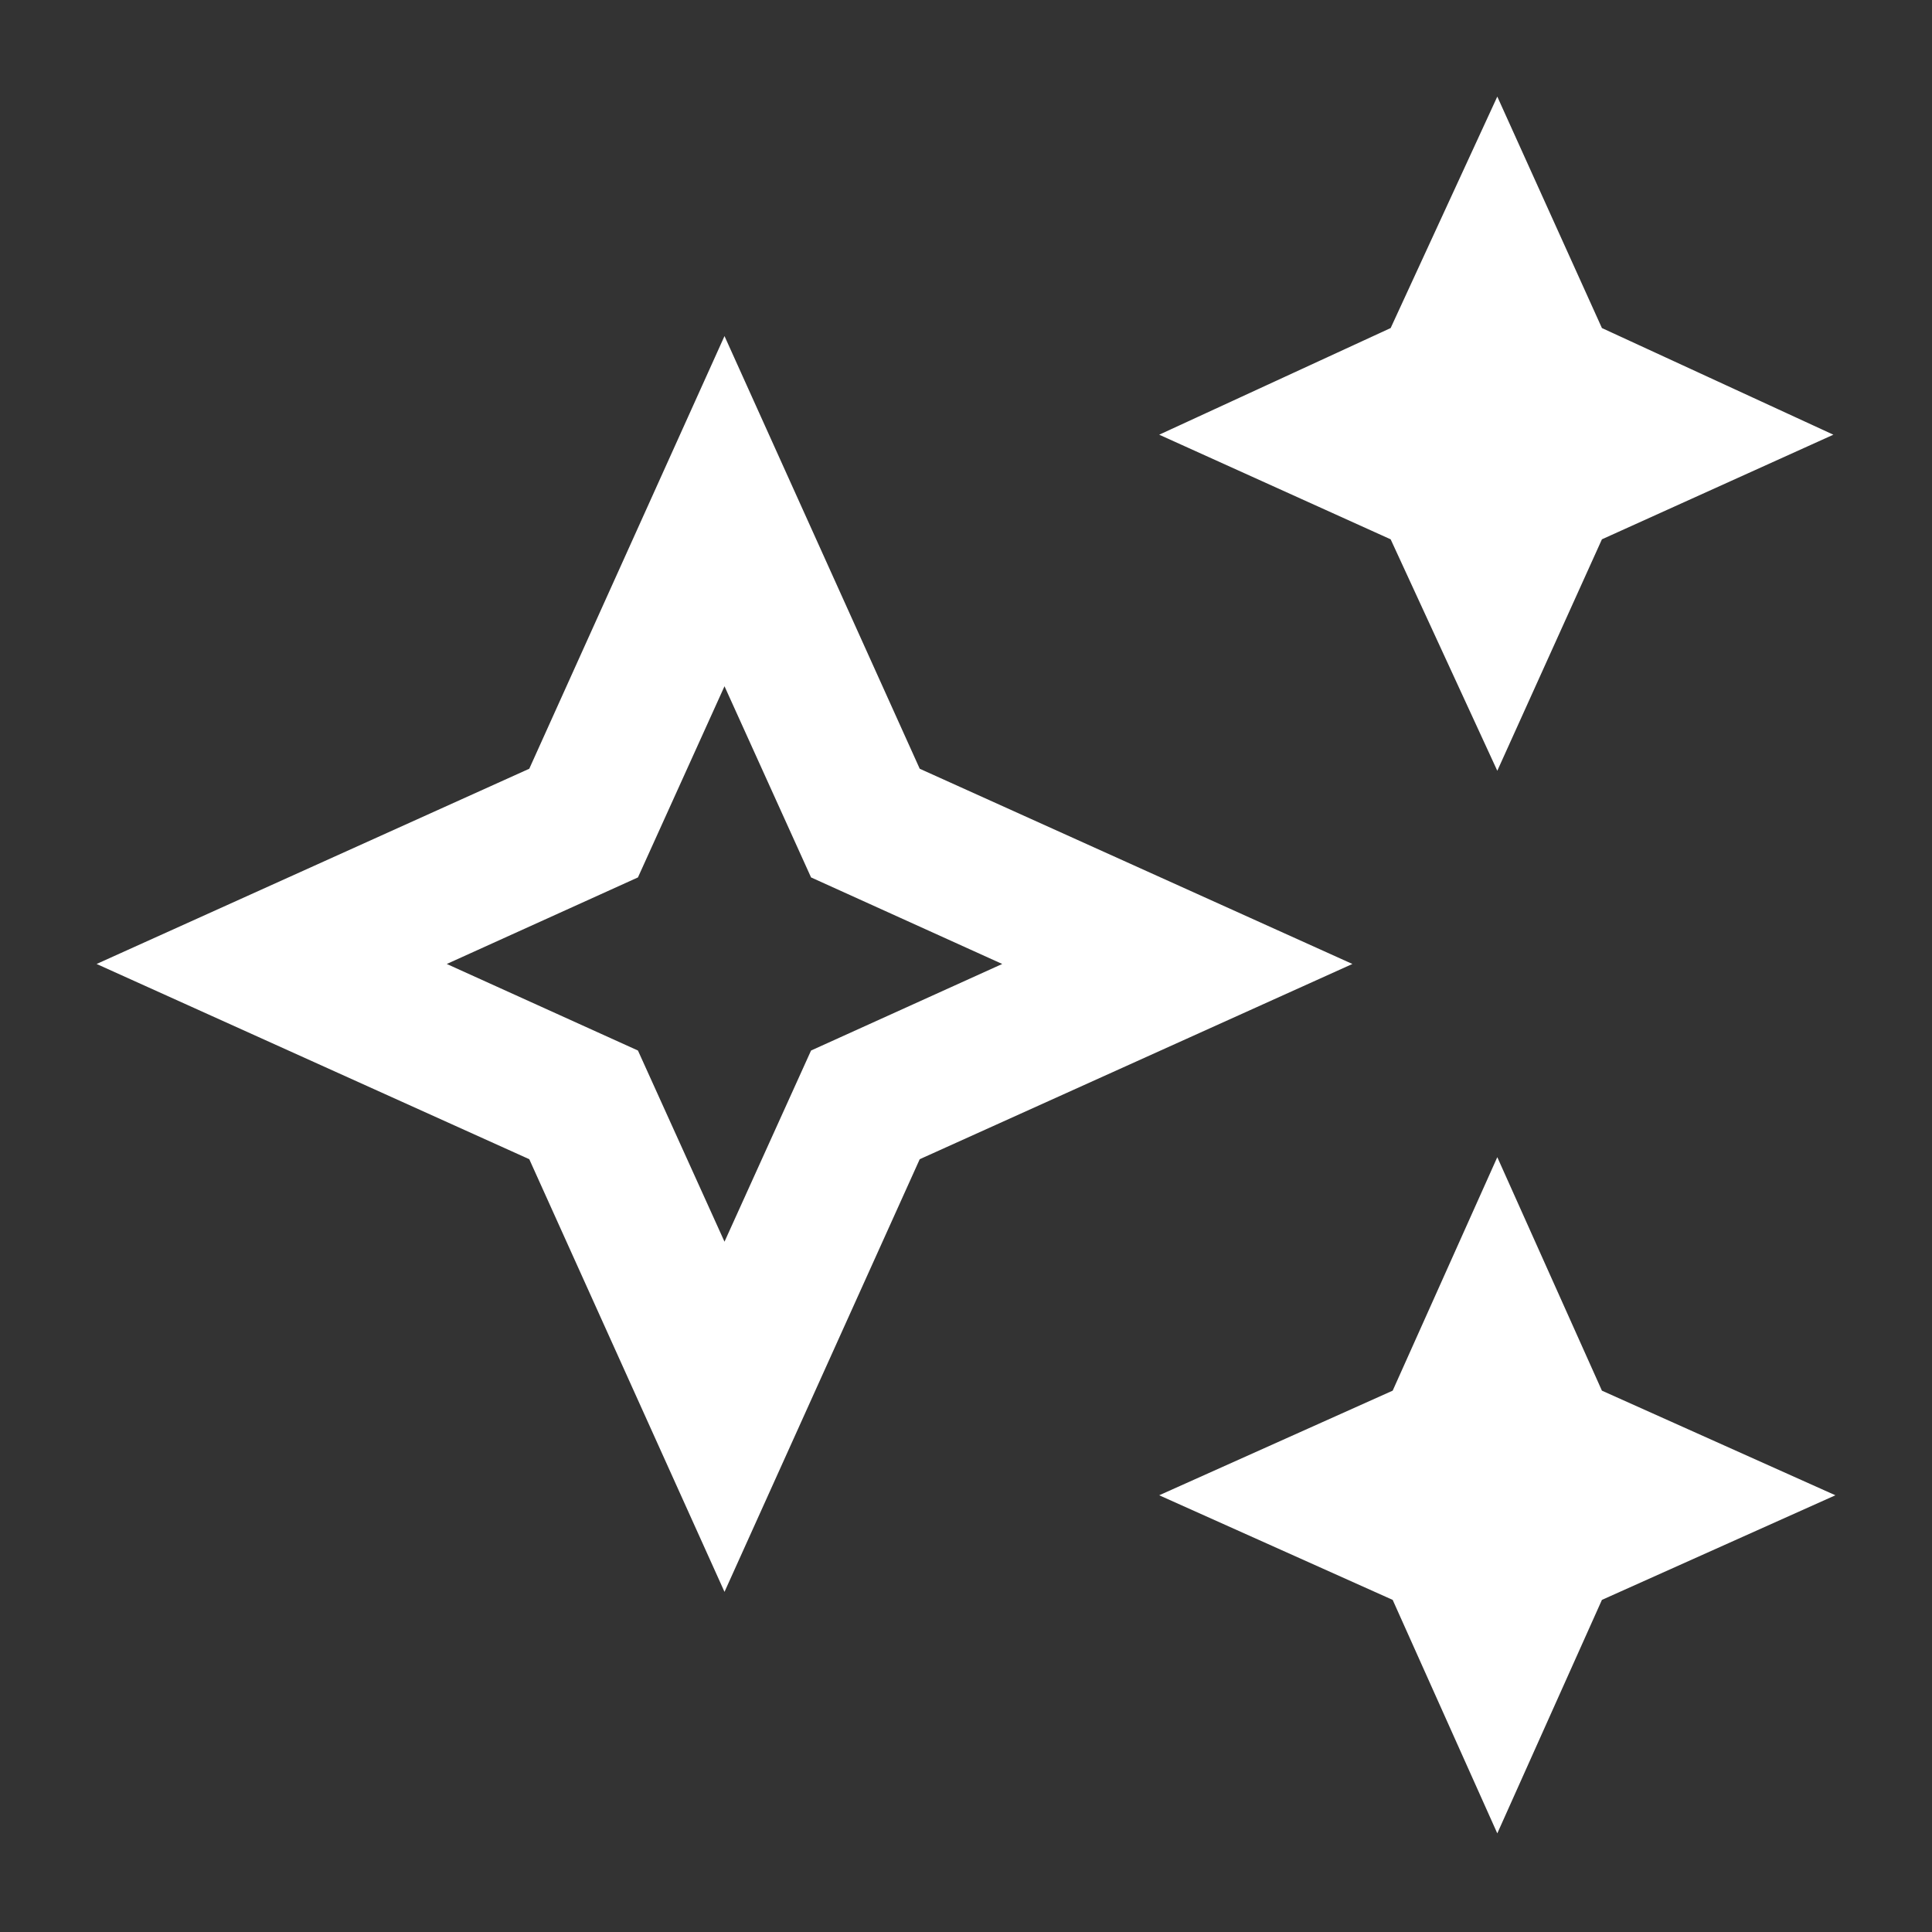 <svg width="20" height="20" viewBox="0 0 20 20" fill="none" xmlns="http://www.w3.org/2000/svg">
<rect x="0" y="0" width="20" height="20" fill="#333333" stroke="none"/>
<mask id="mask0_2188_4373" style="mask-type:alpha" maskUnits="userSpaceOnUse" x="0" y="0" width="20" height="20">
<rect width="20" height="20" fill="#D9D9D9"/>
</mask>
<g mask="url(#mask0_2188_4373)">
<path d="M15.5 7.979L14.396 5.583L12 4.5L14.396 3.396L15.5 1L16.583 3.396L18.979 4.5L16.583 5.583L15.5 7.979ZM15.5 18.979L14.417 16.562L12 15.479L14.417 14.396L15.5 11.979L16.583 14.396L19 15.479L16.583 16.562L15.5 18.979ZM7.5 16.479L5.479 12L1 9.979L5.479 7.958L7.5 3.479L9.521 7.958L14 9.979L9.521 12L7.5 16.479ZM7.5 12.854L8.396 10.875L10.375 9.979L8.396 9.083L7.5 7.104L6.604 9.083L4.625 9.979L6.604 10.875L7.5 12.854Z" fill="white"/>
</g>
</svg>
